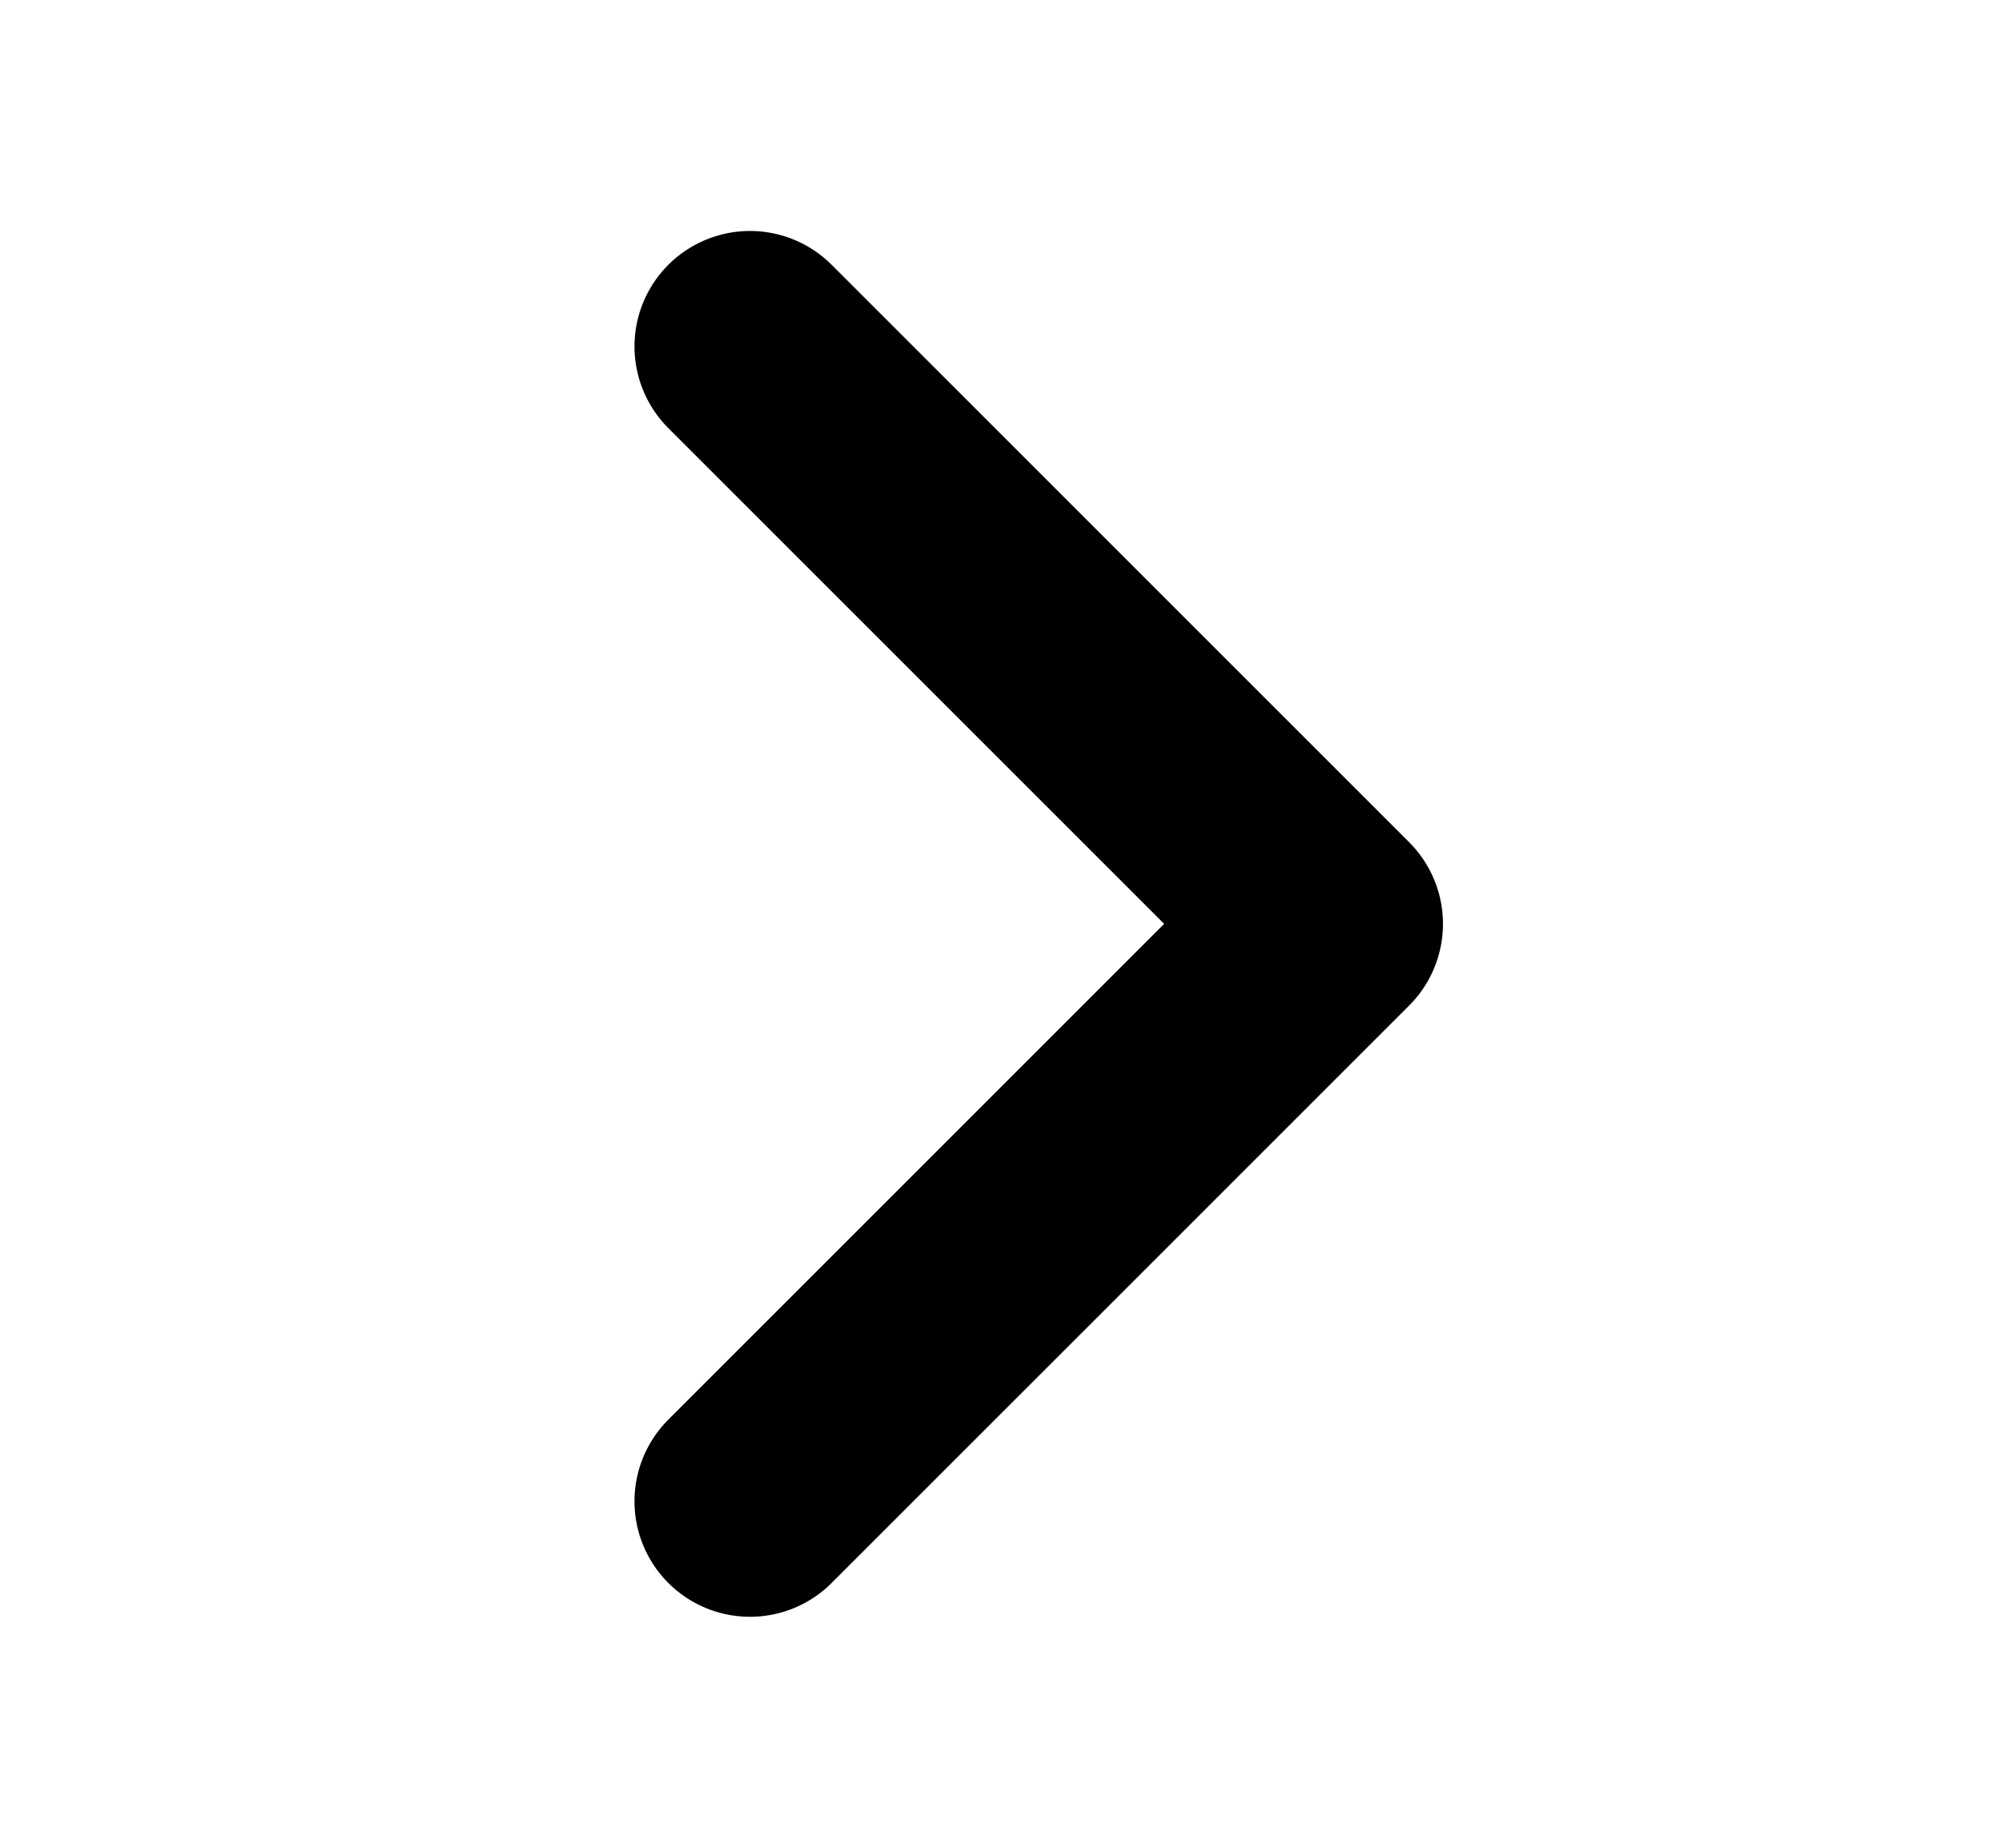 <svg width="13" height="12" viewBox="0 0 13 12" fill="none" xmlns="http://www.w3.org/2000/svg">
<path d="M4.87 2.25L8.62 6L4.87 9.75" stroke="black" stroke-width="1.5" stroke-linecap="round" stroke-linejoin="round"/>
</svg>
